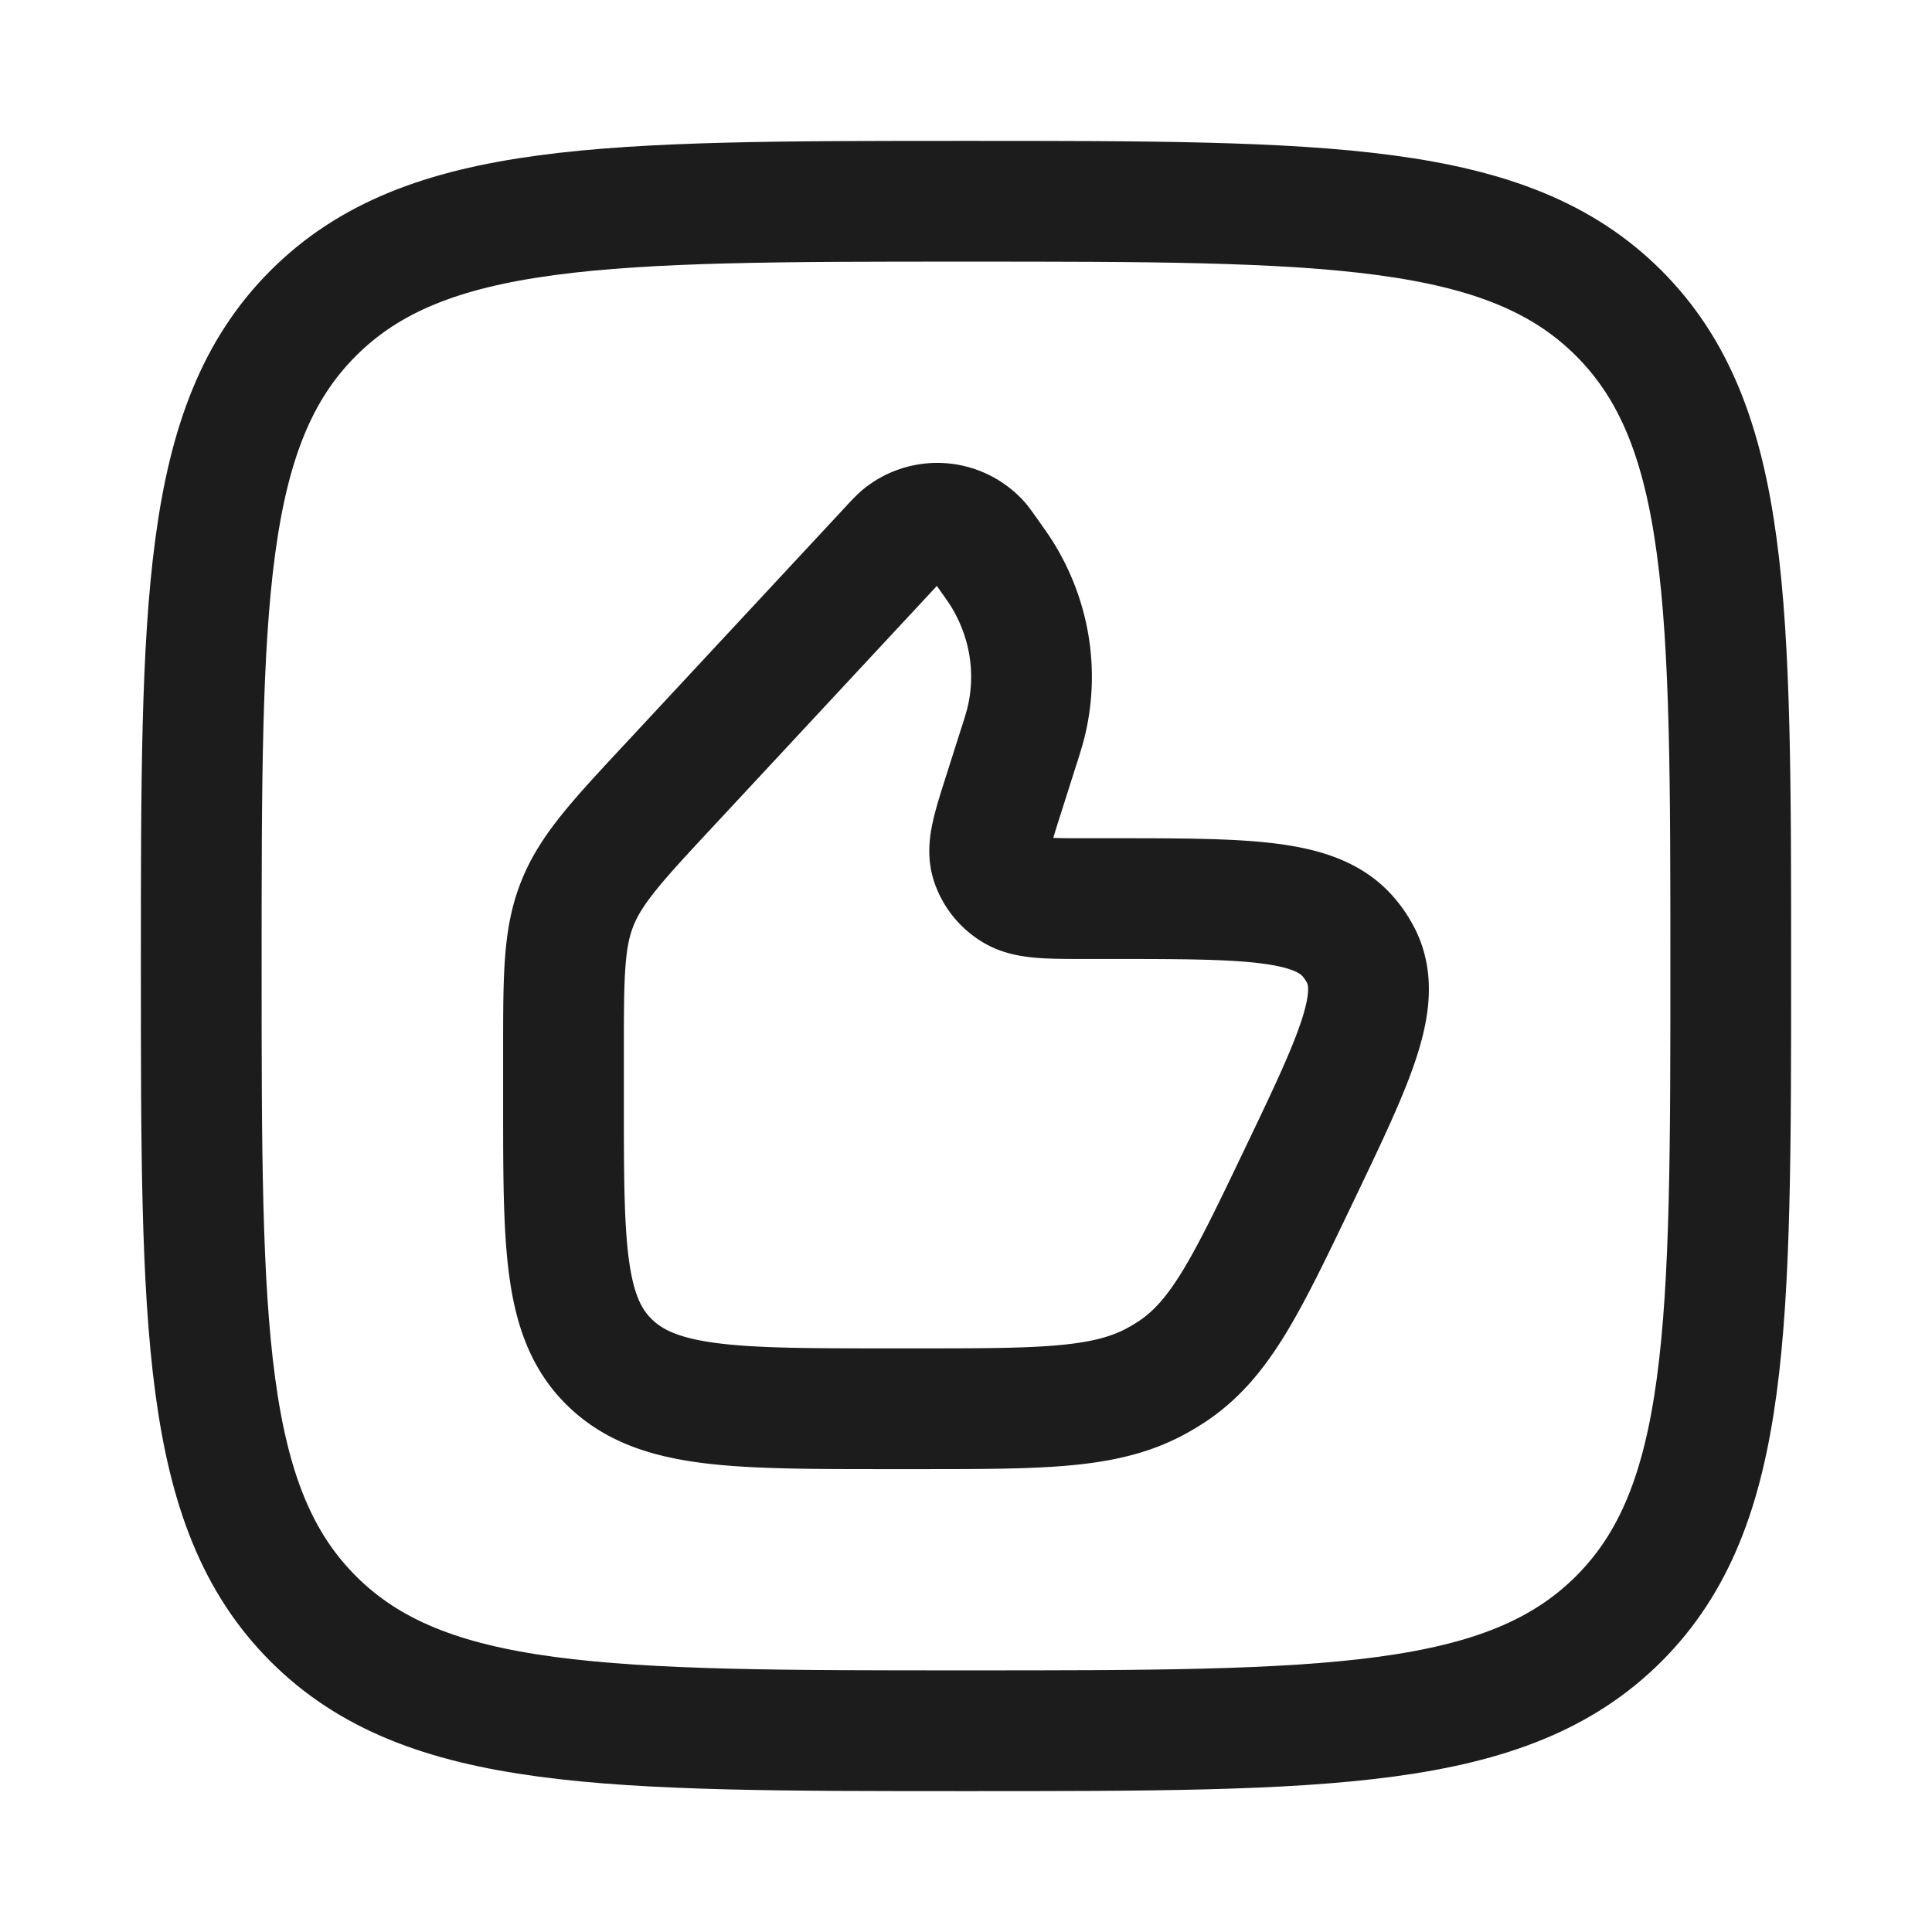 <svg xmlns="http://www.w3.org/2000/svg" width="24" height="24" fill="none" viewBox="0 0 24 24">
  <path stroke="#1B1C1B" stroke-linejoin="round" stroke-width="1.5" d="M2.5 12c0-4.478 0-6.718 1.391-8.109S7.521 2.5 12 2.5c4.478 0 6.718 0 8.109 1.391S21.5 7.521 21.5 12c0 4.478 0 6.718-1.391 8.109C18.717 21.5 16.479 21.5 12 21.5c-4.478 0-6.718 0-8.109-1.391C2.5 18.717 2.5 16.479 2.5 12Z"/>
  <path stroke="#1B1C1B" stroke-linecap="round" stroke-linejoin="round" stroke-width="1.5" d="m12.652 9.286-.177.557c-.146.456-.218.684-.162.864a.638.638 0 0 0 .28.354c.167.102.42.102.926.102h.27c1.713 0 2.57 0 2.974.492.047.057.088.116.123.18.312.548-.042 1.288-.75 2.767-.65 1.357-.974 2.036-1.577 2.436a2.776 2.776 0 0 1-.18.109c-.635.353-1.422.353-2.995.353h-.34c-1.907 0-2.86 0-3.452-.557C7 16.386 7 15.49 7 13.698v-.63c0-.942 0-1.413.172-1.844.172-.431.502-.786 1.162-1.494l2.727-2.932a2 2 0 0 1 .133-.136.704.704 0 0 1 .962.06c.027.028.055.07.113.15.09.128.135.191.175.254.351.564.458 1.234.296 1.87a5.234 5.234 0 0 1-.088.29Z"/>
</svg>
